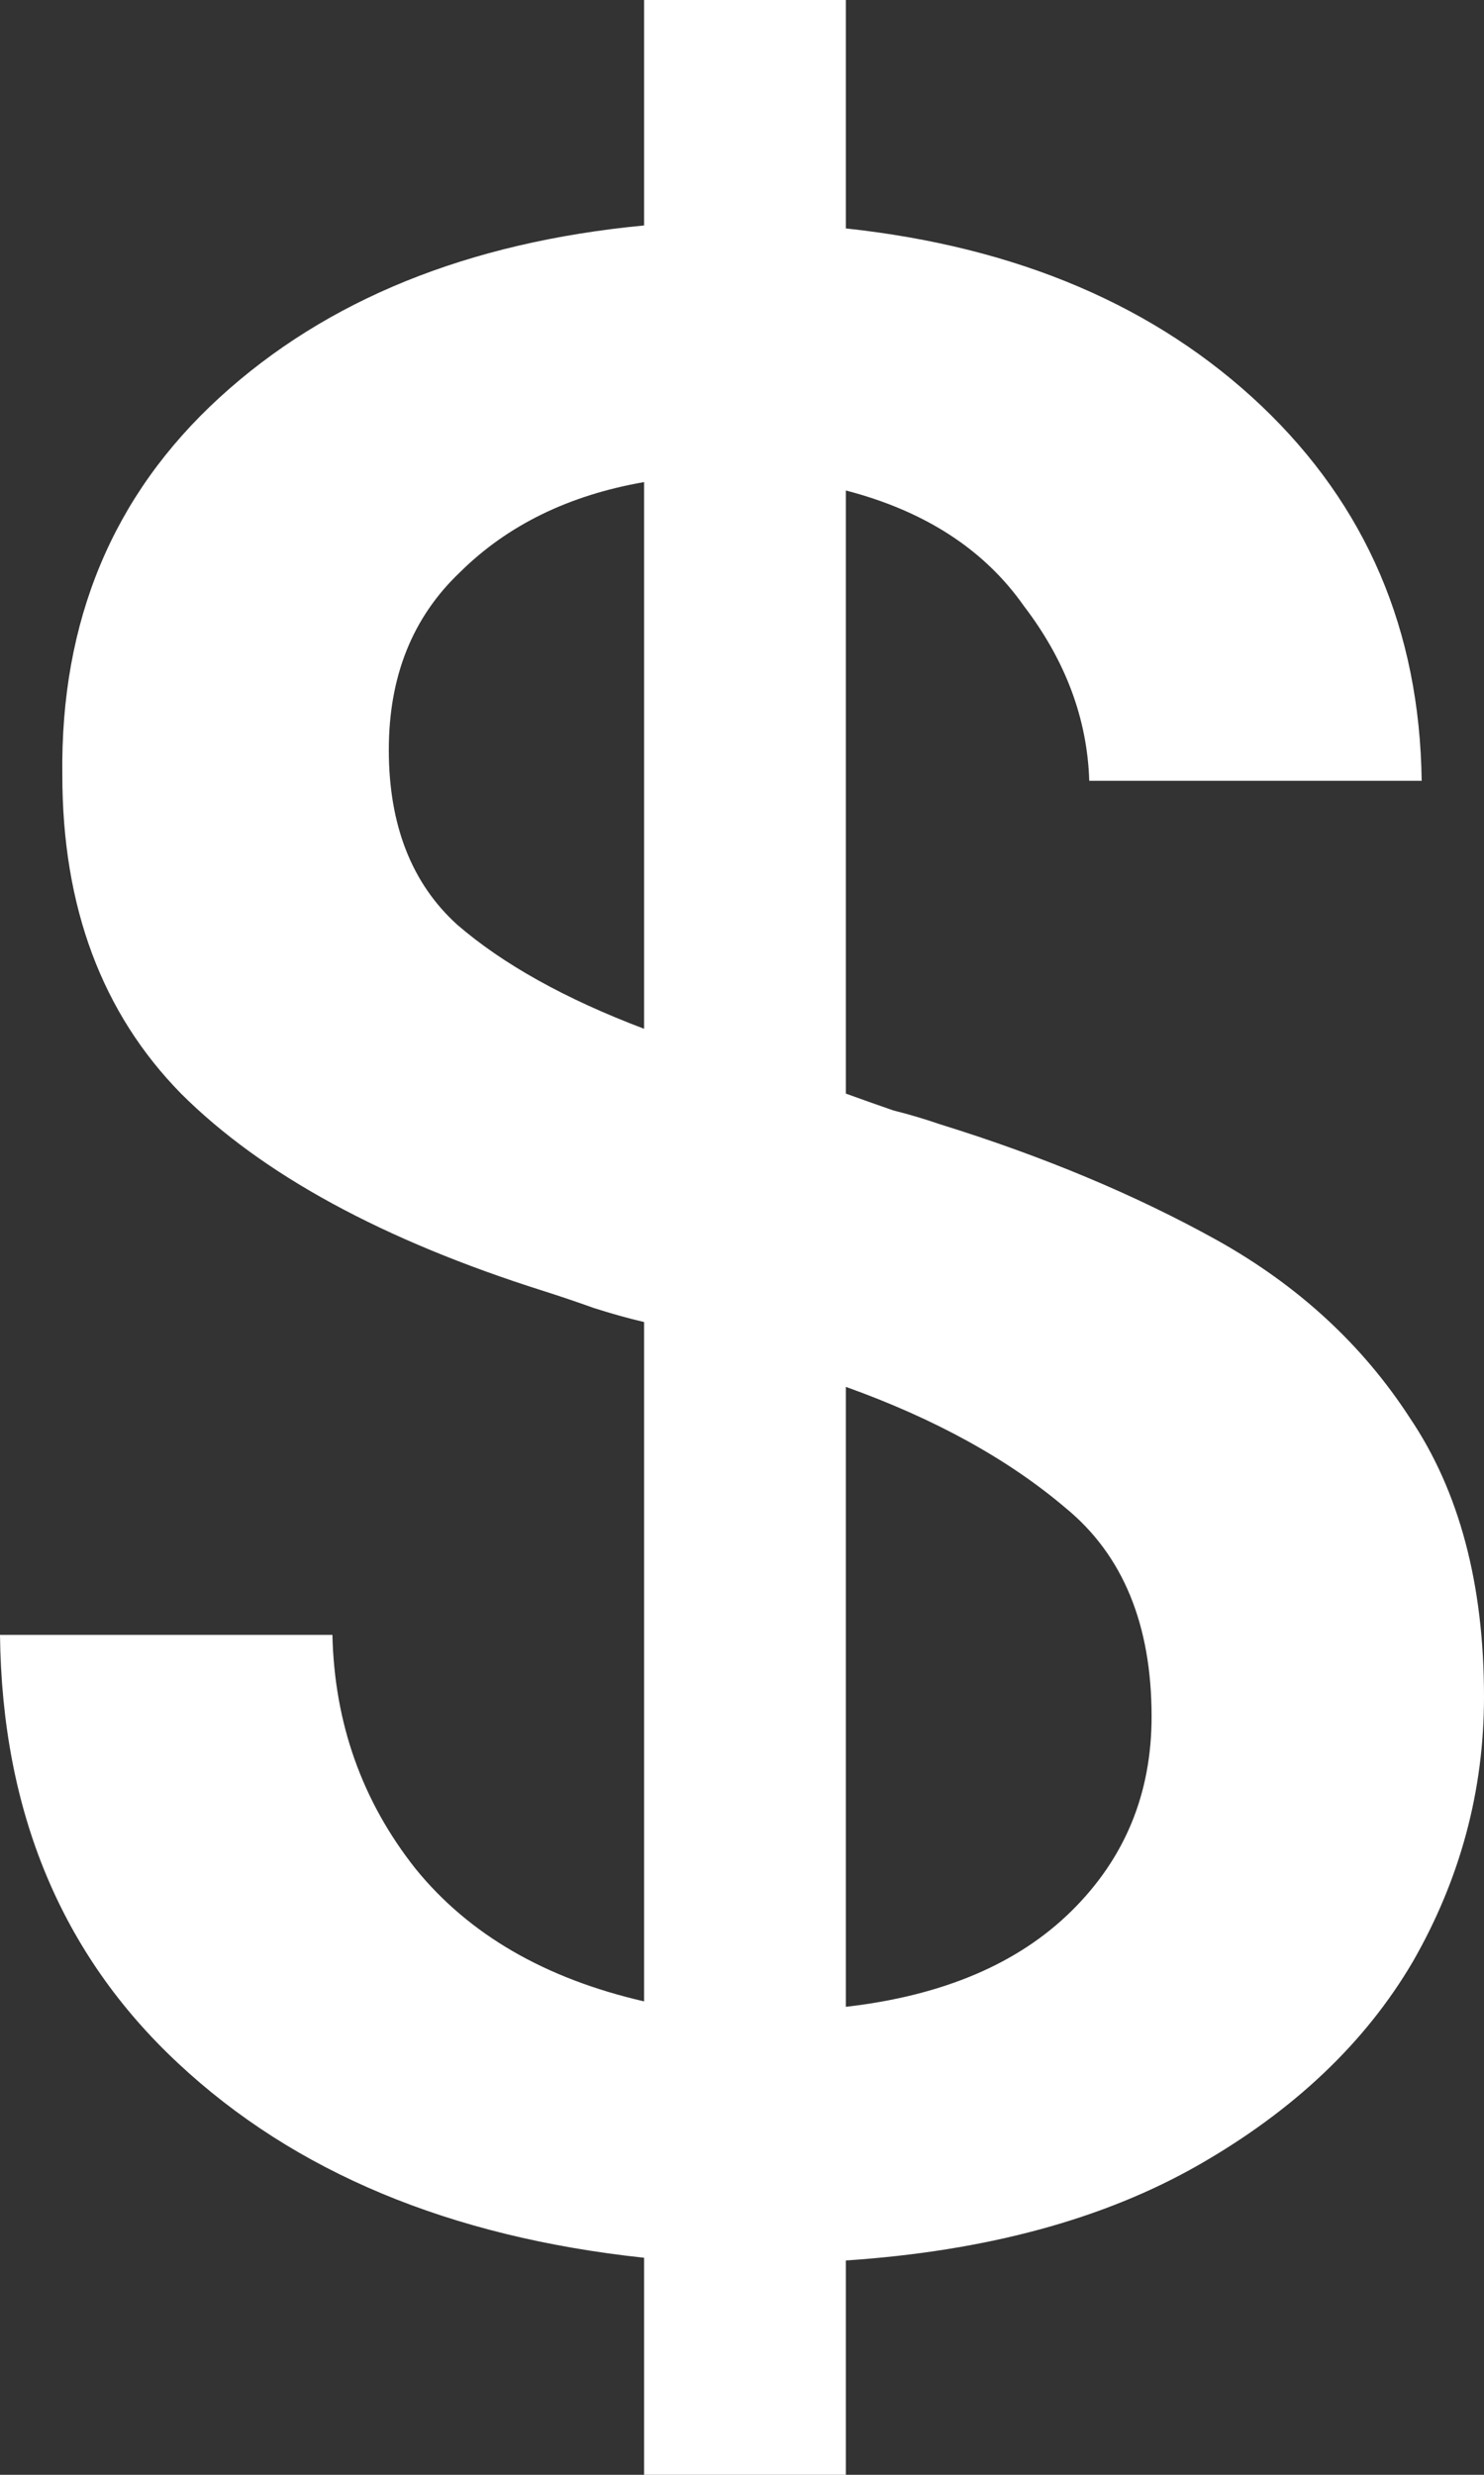 <svg width="6" height="10" viewBox="0 0 6 10" fill="none" xmlns="http://www.w3.org/2000/svg">
<rect x="0" y="0" width="6" height="10" fill="#333333" stroke="none"/>
<path d="M2.604 10V9.123C1.82 9.039 1.192 8.778 0.72 8.337C0.248 7.897 0.008 7.32 0 6.606H1.344C1.352 6.963 1.464 7.278 1.68 7.551C1.896 7.817 2.204 7.995 2.604 8.087V5.342C2.54 5.327 2.472 5.308 2.4 5.285C2.336 5.262 2.268 5.239 2.196 5.216C1.548 5.011 1.06 4.746 0.732 4.419C0.412 4.093 0.252 3.664 0.252 3.132C0.244 2.509 0.456 2.001 0.888 1.606C1.32 1.211 1.892 0.979 2.604 0.911V0H3.42V0.923C4.116 0.998 4.676 1.238 5.1 1.64C5.524 2.043 5.74 2.547 5.748 3.155H4.404C4.396 2.904 4.308 2.669 4.14 2.449C3.98 2.221 3.74 2.065 3.42 1.982V4.419C3.484 4.442 3.548 4.465 3.612 4.487C3.676 4.503 3.74 4.522 3.804 4.544C4.22 4.673 4.592 4.829 4.92 5.011C5.248 5.194 5.508 5.433 5.7 5.729C5.9 6.025 6 6.401 6 6.856C6 7.236 5.904 7.593 5.712 7.927C5.52 8.254 5.232 8.527 4.848 8.747C4.464 8.967 3.988 9.096 3.42 9.134V10H2.604ZM1.572 3.03C1.572 3.333 1.664 3.569 1.848 3.736C2.032 3.895 2.284 4.036 2.604 4.157V1.948C2.3 2.001 2.052 2.122 1.86 2.312C1.668 2.494 1.572 2.733 1.572 3.03ZM4.656 6.936C4.656 6.564 4.54 6.283 4.308 6.093C4.076 5.896 3.78 5.733 3.42 5.604V8.109C3.812 8.064 4.116 7.935 4.332 7.722C4.548 7.509 4.656 7.248 4.656 6.936Z" fill="white"/>
</svg>
